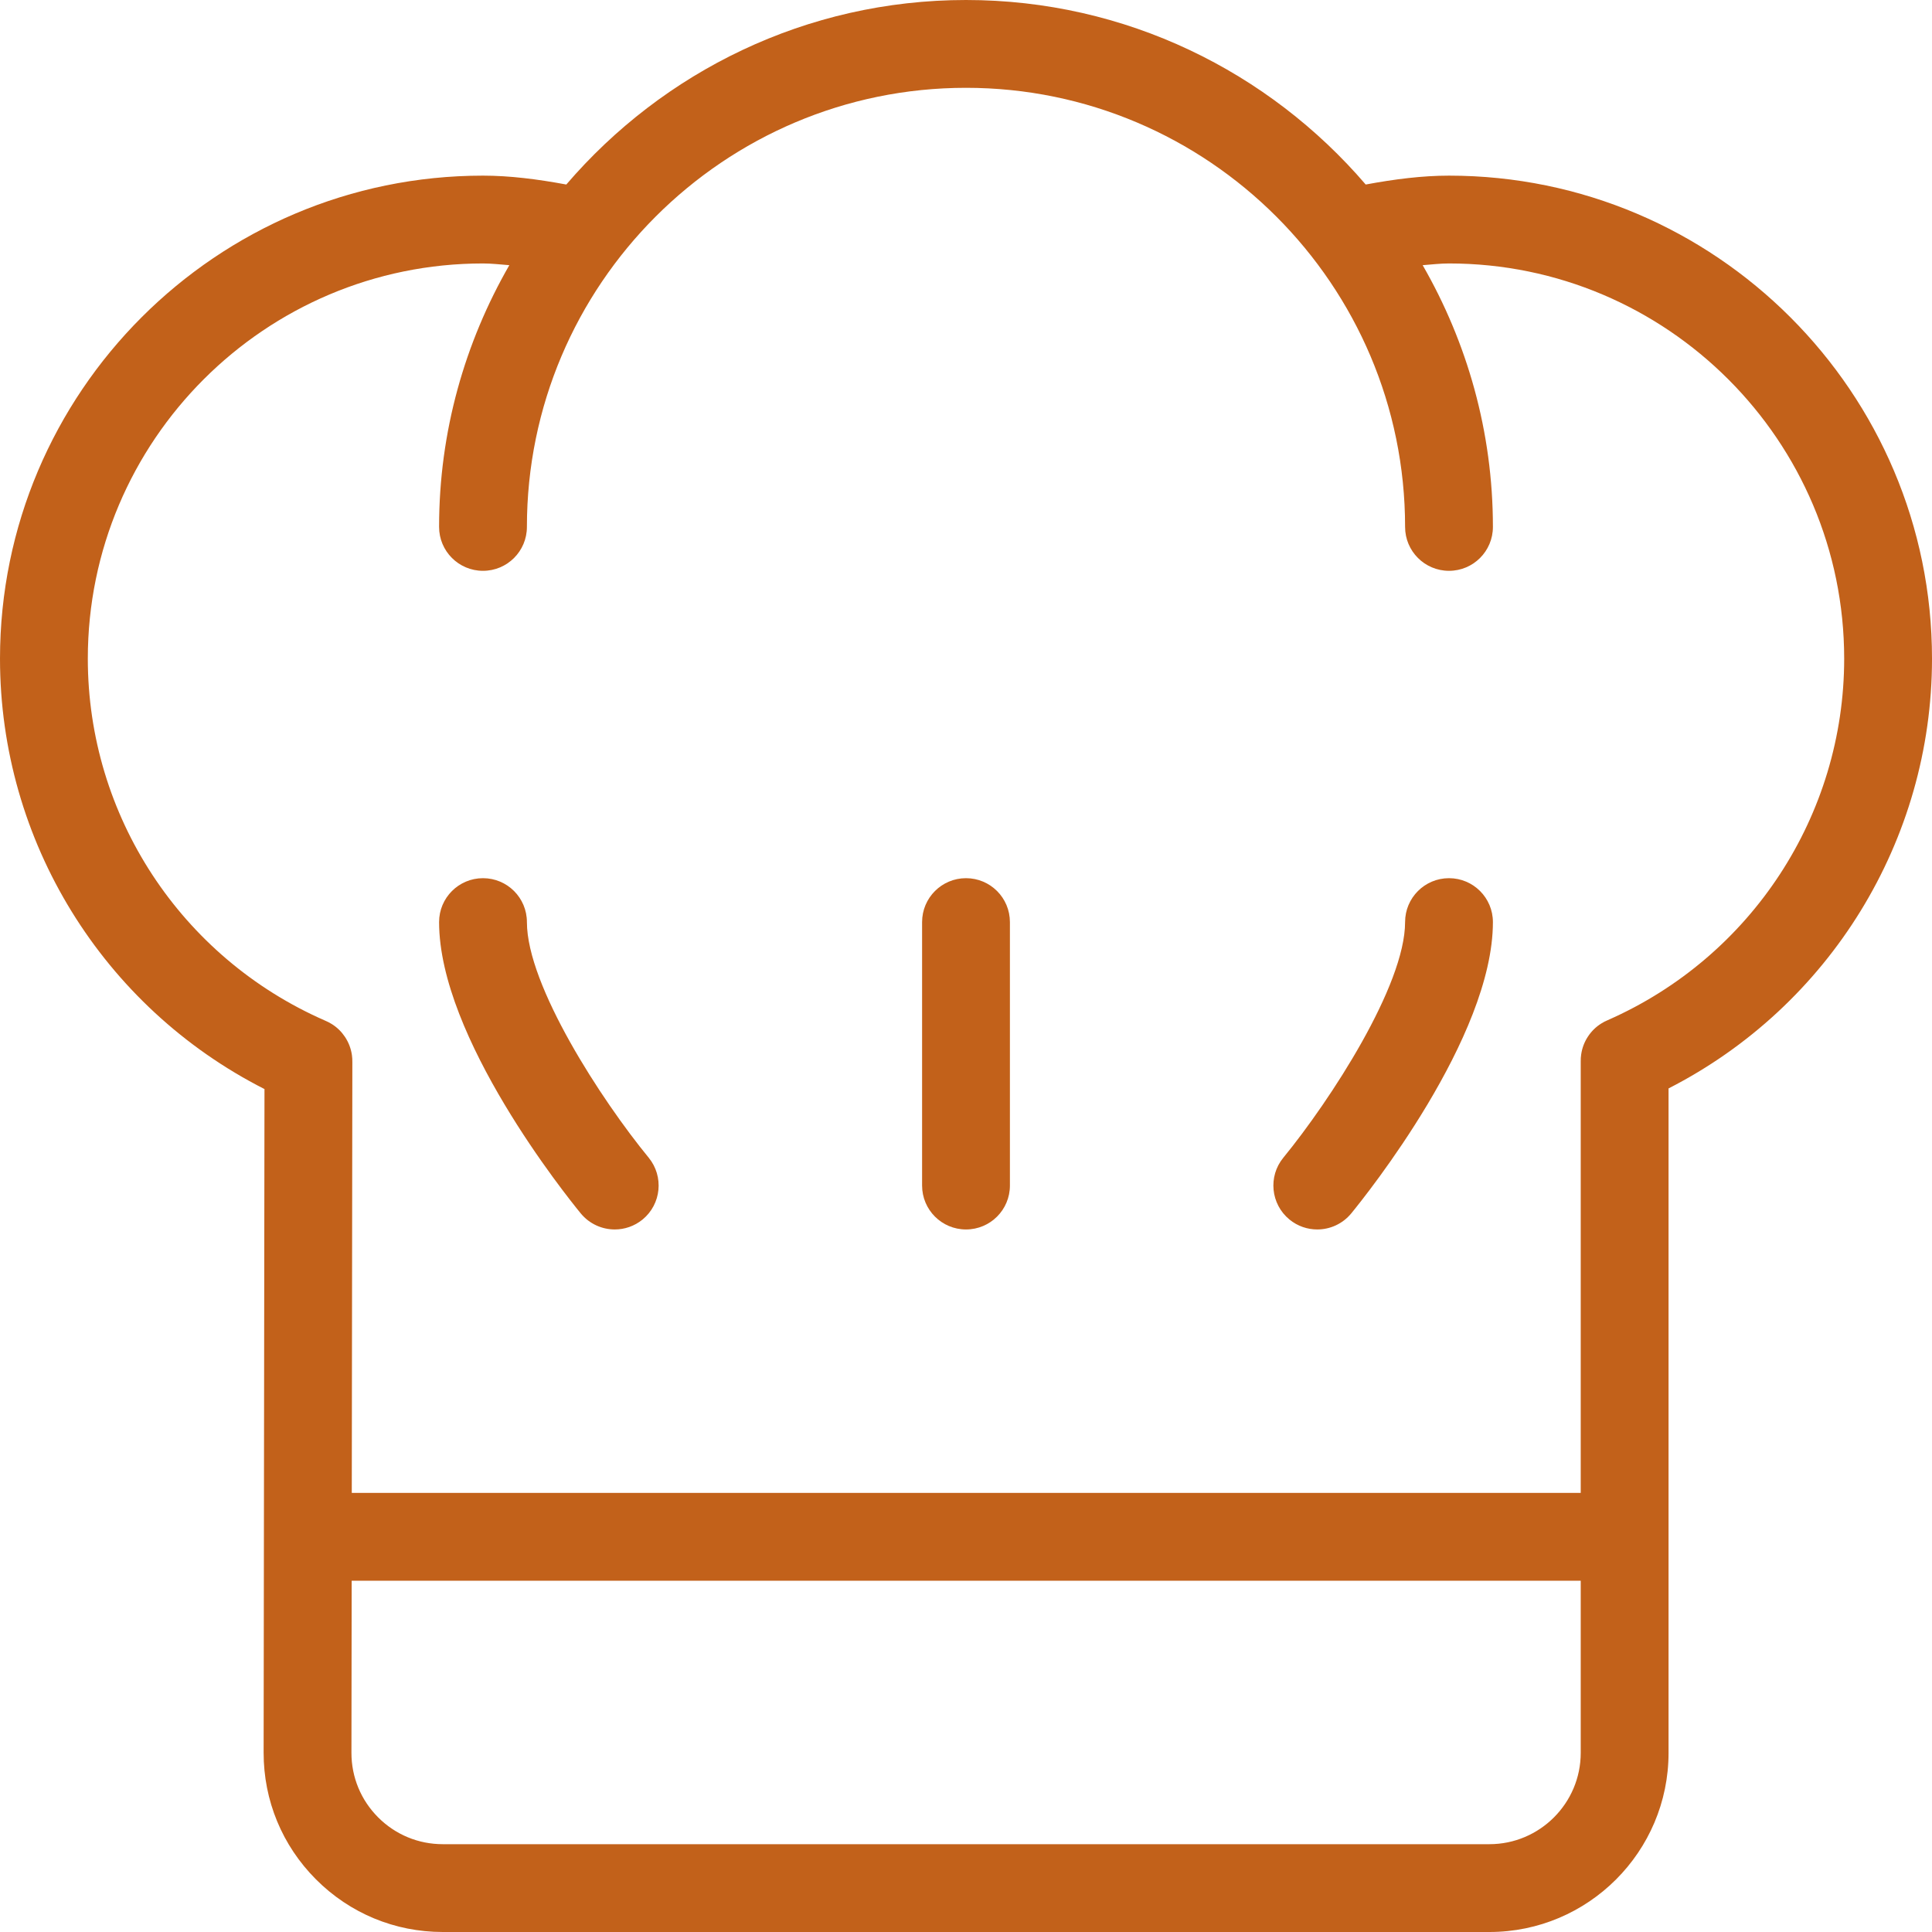 <?xml version="1.0" encoding="iso-8859-1"?>
<!-- Generator: Adobe Illustrator 19.0.0, SVG Export Plug-In . SVG Version: 6.00 Build 0)  -->
<svg version="1.1" id="Layer_1" xmlns="http://www.w3.org/2000/svg" xmlns:xlink="http://www.w3.org/1999/xlink" x="0px" y="0px"
	 viewBox="0 0 469.333 469.333" style="enable-background:new 0 0 469.333 469.333; fill: #c2611a;" xml:space="preserve">
<g>
	<g>
		<g>
			<path d="M128,224c0-5.896-4.771-10.667-10.667-10.667c-5.896,0-10.667,4.771-10.667,10.667c0,28.01,30.896,66.469,34.417,70.771
				c2.115,2.563,5.177,3.896,8.26,3.896c2.375,0,4.771-0.792,6.76-2.417c4.552-3.74,5.208-10.458,1.479-15.021
				C146.146,267.292,128,239.437,128,224z"/>
			<path d="M352,213.333c-5.896,0-10.667,4.771-10.667,10.667c0,15.385-18.146,43.271-29.583,57.24
				c-3.729,4.552-3.063,11.271,1.49,15.01c1.979,1.625,4.375,2.417,6.76,2.417c3.083,0,6.135-1.333,8.25-3.896
				c3.521-4.302,34.417-42.76,34.417-70.771C362.667,218.104,357.896,213.333,352,213.333z"/>
			<path d="M234.667,213.333c-5.896,0-10.667,4.771-10.667,10.667v64c0,5.896,4.771,10.667,10.667,10.667
				s10.667-4.771,10.667-10.667v-64C245.333,218.104,240.562,213.333,234.667,213.333z"/>
			<path d="M352,42.667c-6.464,0-13.219,0.855-20.234,2.158C308.273,17.439,273.496,0,234.667,0s-73.607,17.439-97.099,44.824
				c-7.016-1.302-13.771-2.158-20.234-2.158C52.635,42.667,0,95.302,0,160c0,44.333,25,84.635,64.25,104.562L64.042,425.76
				c-0.01,11.635,4.51,22.573,12.729,30.802c8.229,8.24,19.156,12.771,30.792,12.771h254.25c24,0,43.521-19.521,43.521-43.521
				V264.406c39.104-19.979,64-60.219,64-104.406C469.333,95.302,416.698,42.667,352,42.667z M384,425.813
				c0,12.229-9.958,22.188-22.188,22.188h-254.25c-5.927,0-11.5-2.313-15.698-6.51c-4.188-4.198-6.5-9.771-6.49-15.708L85.43,384
				H384V425.813z M390.604,247.802c-0.563,0.229-1.094,0.5-1.594,0.823c-1.344,0.833-2.448,1.938-3.271,3.208
				c-0.833,1.26-1.396,2.719-1.625,4.281c-0.094,0.594-0.125,1.188-0.115,1.792v104.76H85.457l0.137-104.615
				c0.01-0.583-0.021-1.177-0.104-1.75c-0.229-1.615-0.823-3.115-1.688-4.417c-0.813-1.219-1.875-2.281-3.167-3.094
				c-0.531-0.333-1.094-0.625-1.677-0.865C43.948,232.615,21.333,198.135,21.333,160c0-52.938,43.063-96,96-96
				c2.069,0,4.253,0.25,6.396,0.419c-10.792,18.756-17.063,40.43-17.063,63.581c0,5.896,4.771,10.667,10.667,10.667
				c5.896,0,10.667-4.771,10.667-10.667c0-58.813,47.854-106.667,106.667-106.667S341.333,69.187,341.333,128
				c0,5.896,4.771,10.667,10.667,10.667c5.896,0,10.667-4.771,10.667-10.667c0-23.151-6.271-44.824-17.063-63.581
				C347.747,64.25,349.931,64,352,64c52.938,0,96,43.063,96,96C448,198,425.479,232.437,390.604,247.802z"/>
		</g>
	</g>
</g>
<g>
</g>
<g>
</g>
<g>
</g>
<g>
</g>
<g>
</g>
<g>
</g>
<g>
</g>
<g>
</g>
<g>
</g>
<g>
</g>
<g>
</g>
<g>
</g>
<g>
</g>
<g>
</g>
<g>
</g>
</svg>
